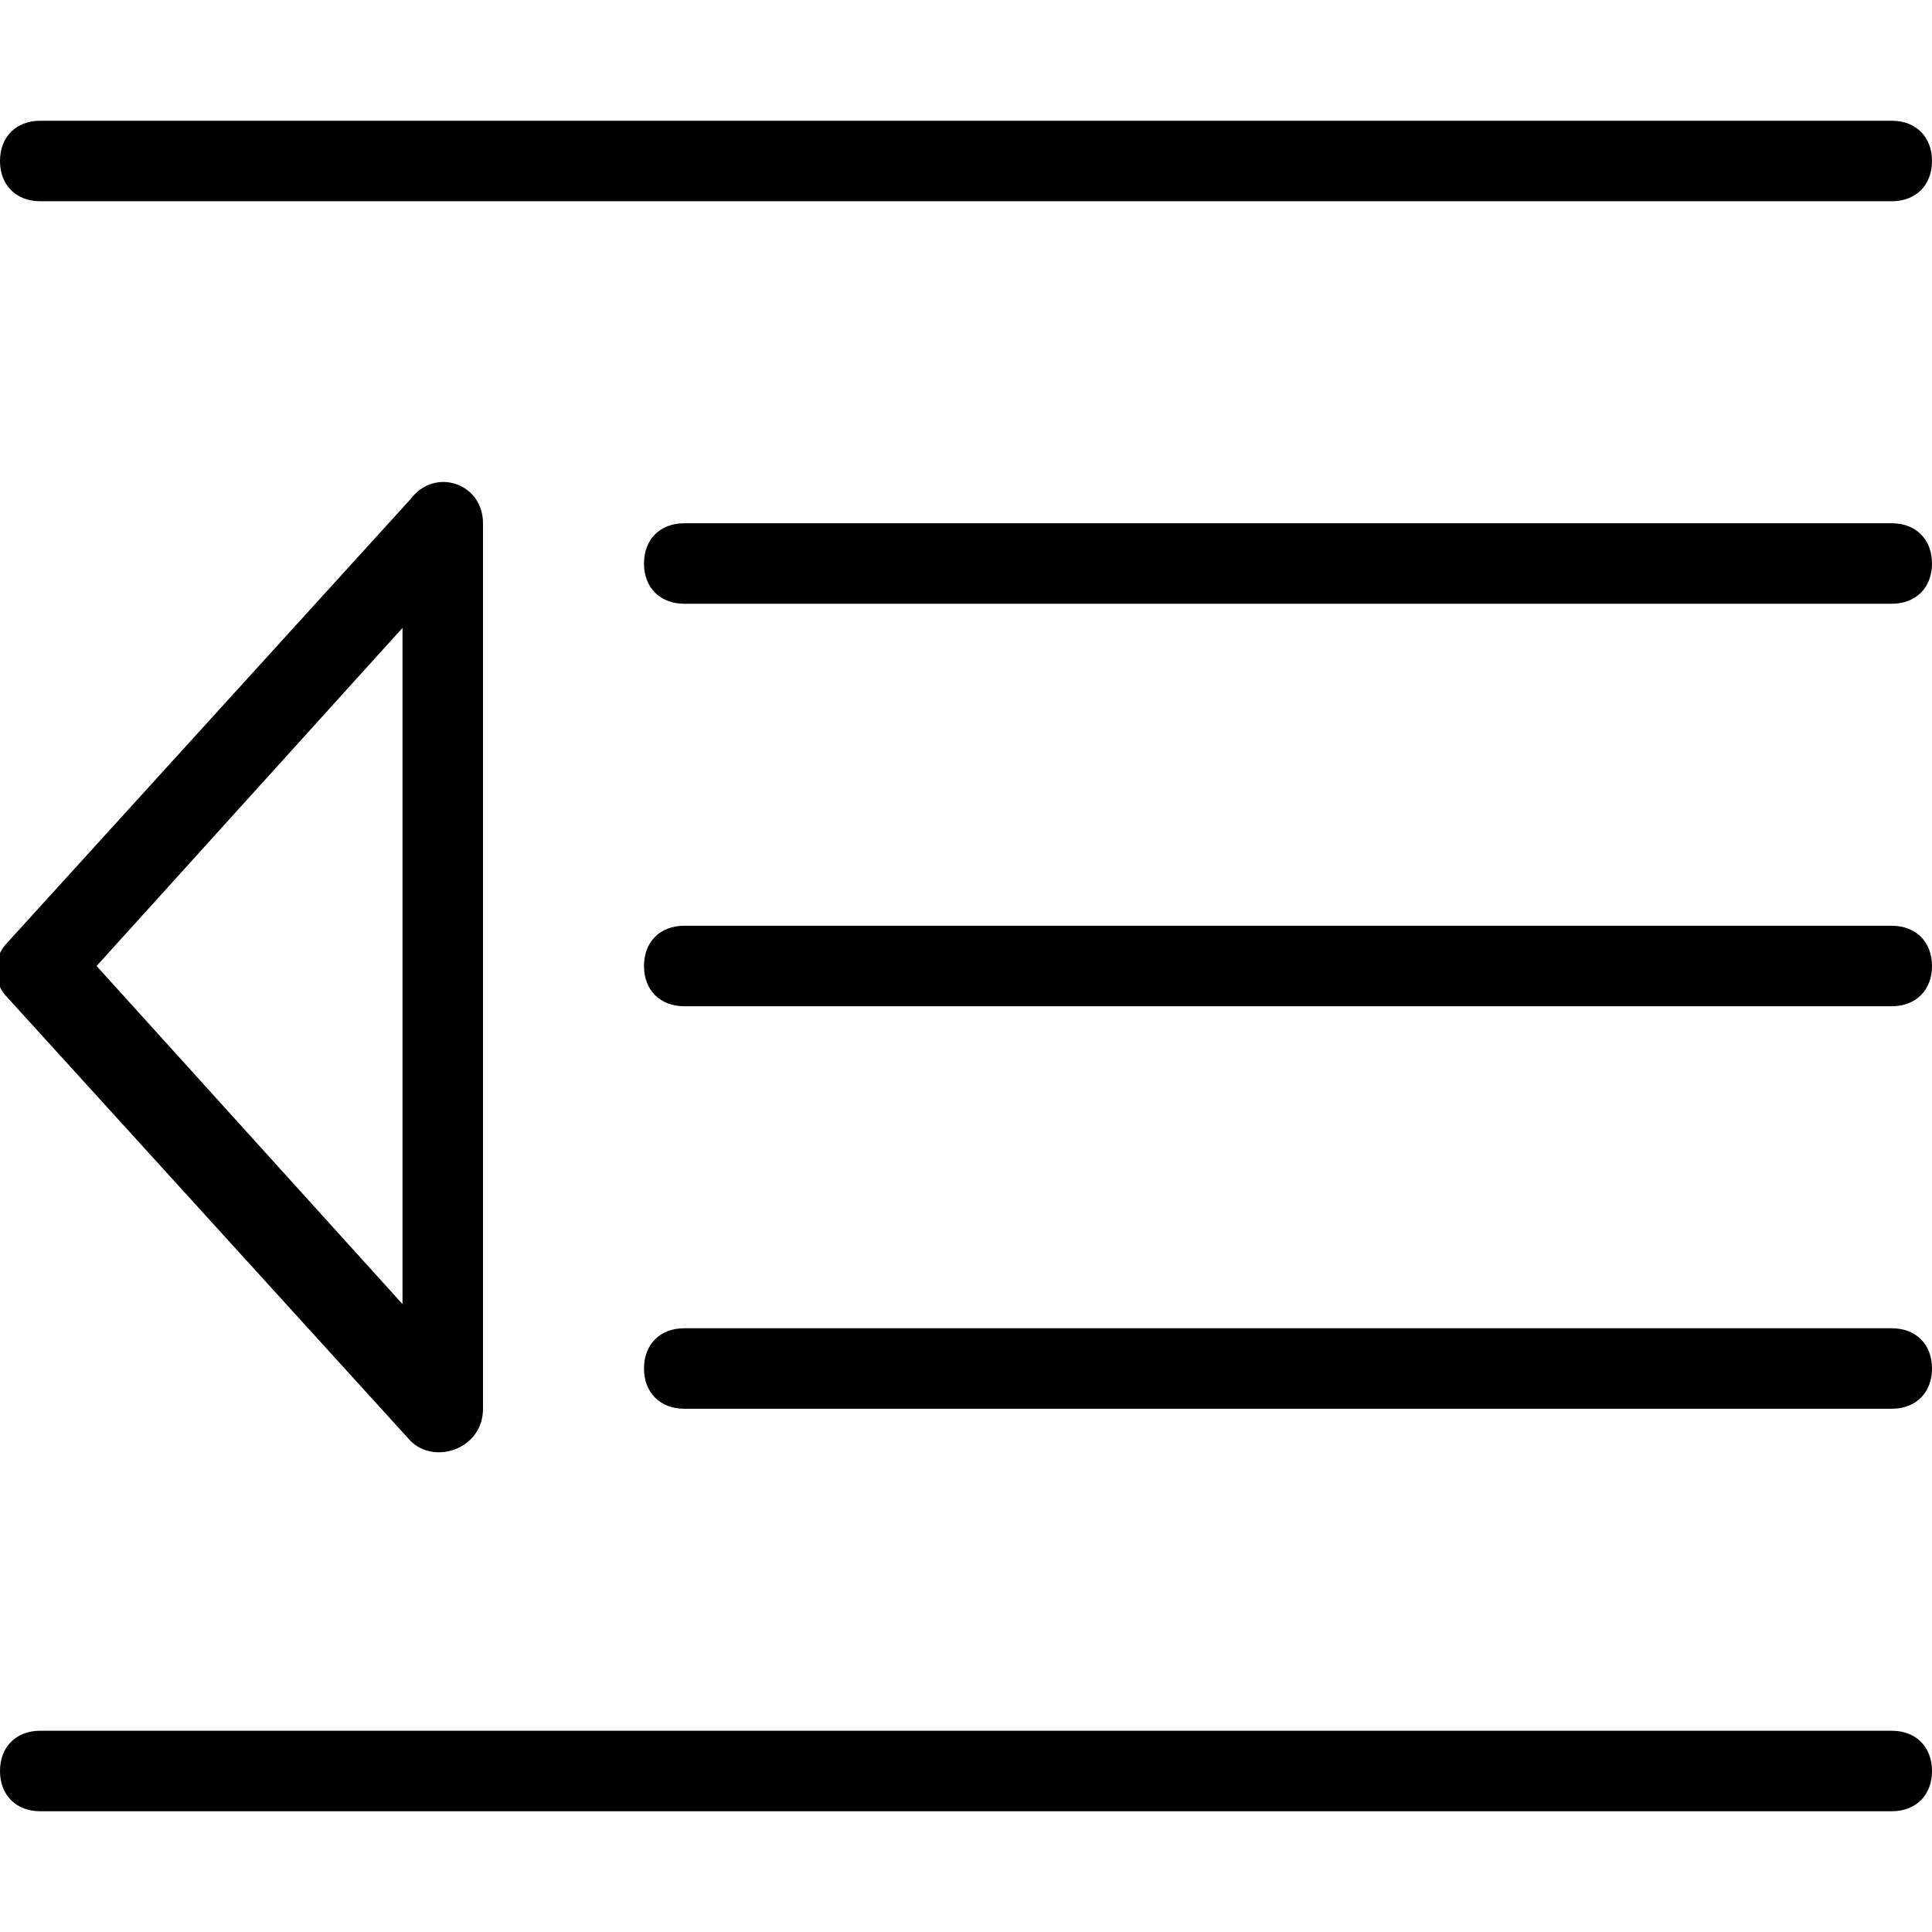 <?xml version="1.0" encoding="utf-8"?>
<!-- Generator: Adobe Illustrator 21.1.0, SVG Export Plug-In . SVG Version: 6.00 Build 0)  -->
<svg version="1.1" id="Layer_1" xmlns="http://www.w3.org/2000/svg" xmlns:xlink="http://www.w3.org/1999/xlink" x="0px" y="0px"
	 viewBox="0 0 24 24" style="enable-background:new 0 0 24 24;" xml:space="preserve">
<path d="M5.1,6.2l-5,5.5c-0.2,0.2-0.2,0.5,0,0.7l5,5.5C5.4,18.2,6,18,6,17.5v-11C6,6,5.4,5.8,5.1,6.2z M5,16.2L1.2,12L5,7.8V16.2z
	 M0,2c0-0.3,0.2-0.5,0.5-0.5h23C23.8,1.5,24,1.7,24,2s-0.2,0.5-0.5,0.5h-23C0.2,2.5,0,2.3,0,2z M24,7c0,0.3-0.2,0.5-0.5,0.5h-15
	C8.2,7.5,8,7.3,8,7s0.2-0.5,0.5-0.5h15C23.8,6.5,24,6.7,24,7z M24,12c0,0.3-0.2,0.5-0.5,0.5h-15C8.2,12.5,8,12.3,8,12
	s0.2-0.5,0.5-0.5h15C23.8,11.5,24,11.7,24,12z M24,17c0,0.3-0.2,0.5-0.5,0.5h-15C8.2,17.5,8,17.3,8,17s0.2-0.5,0.5-0.5h15
	C23.8,16.5,24,16.7,24,17z M24,22c0,0.3-0.2,0.5-0.5,0.5h-23C0.2,22.5,0,22.3,0,22s0.2-0.5,0.5-0.5h23C23.8,21.5,24,21.7,24,22z"/>
</svg>
